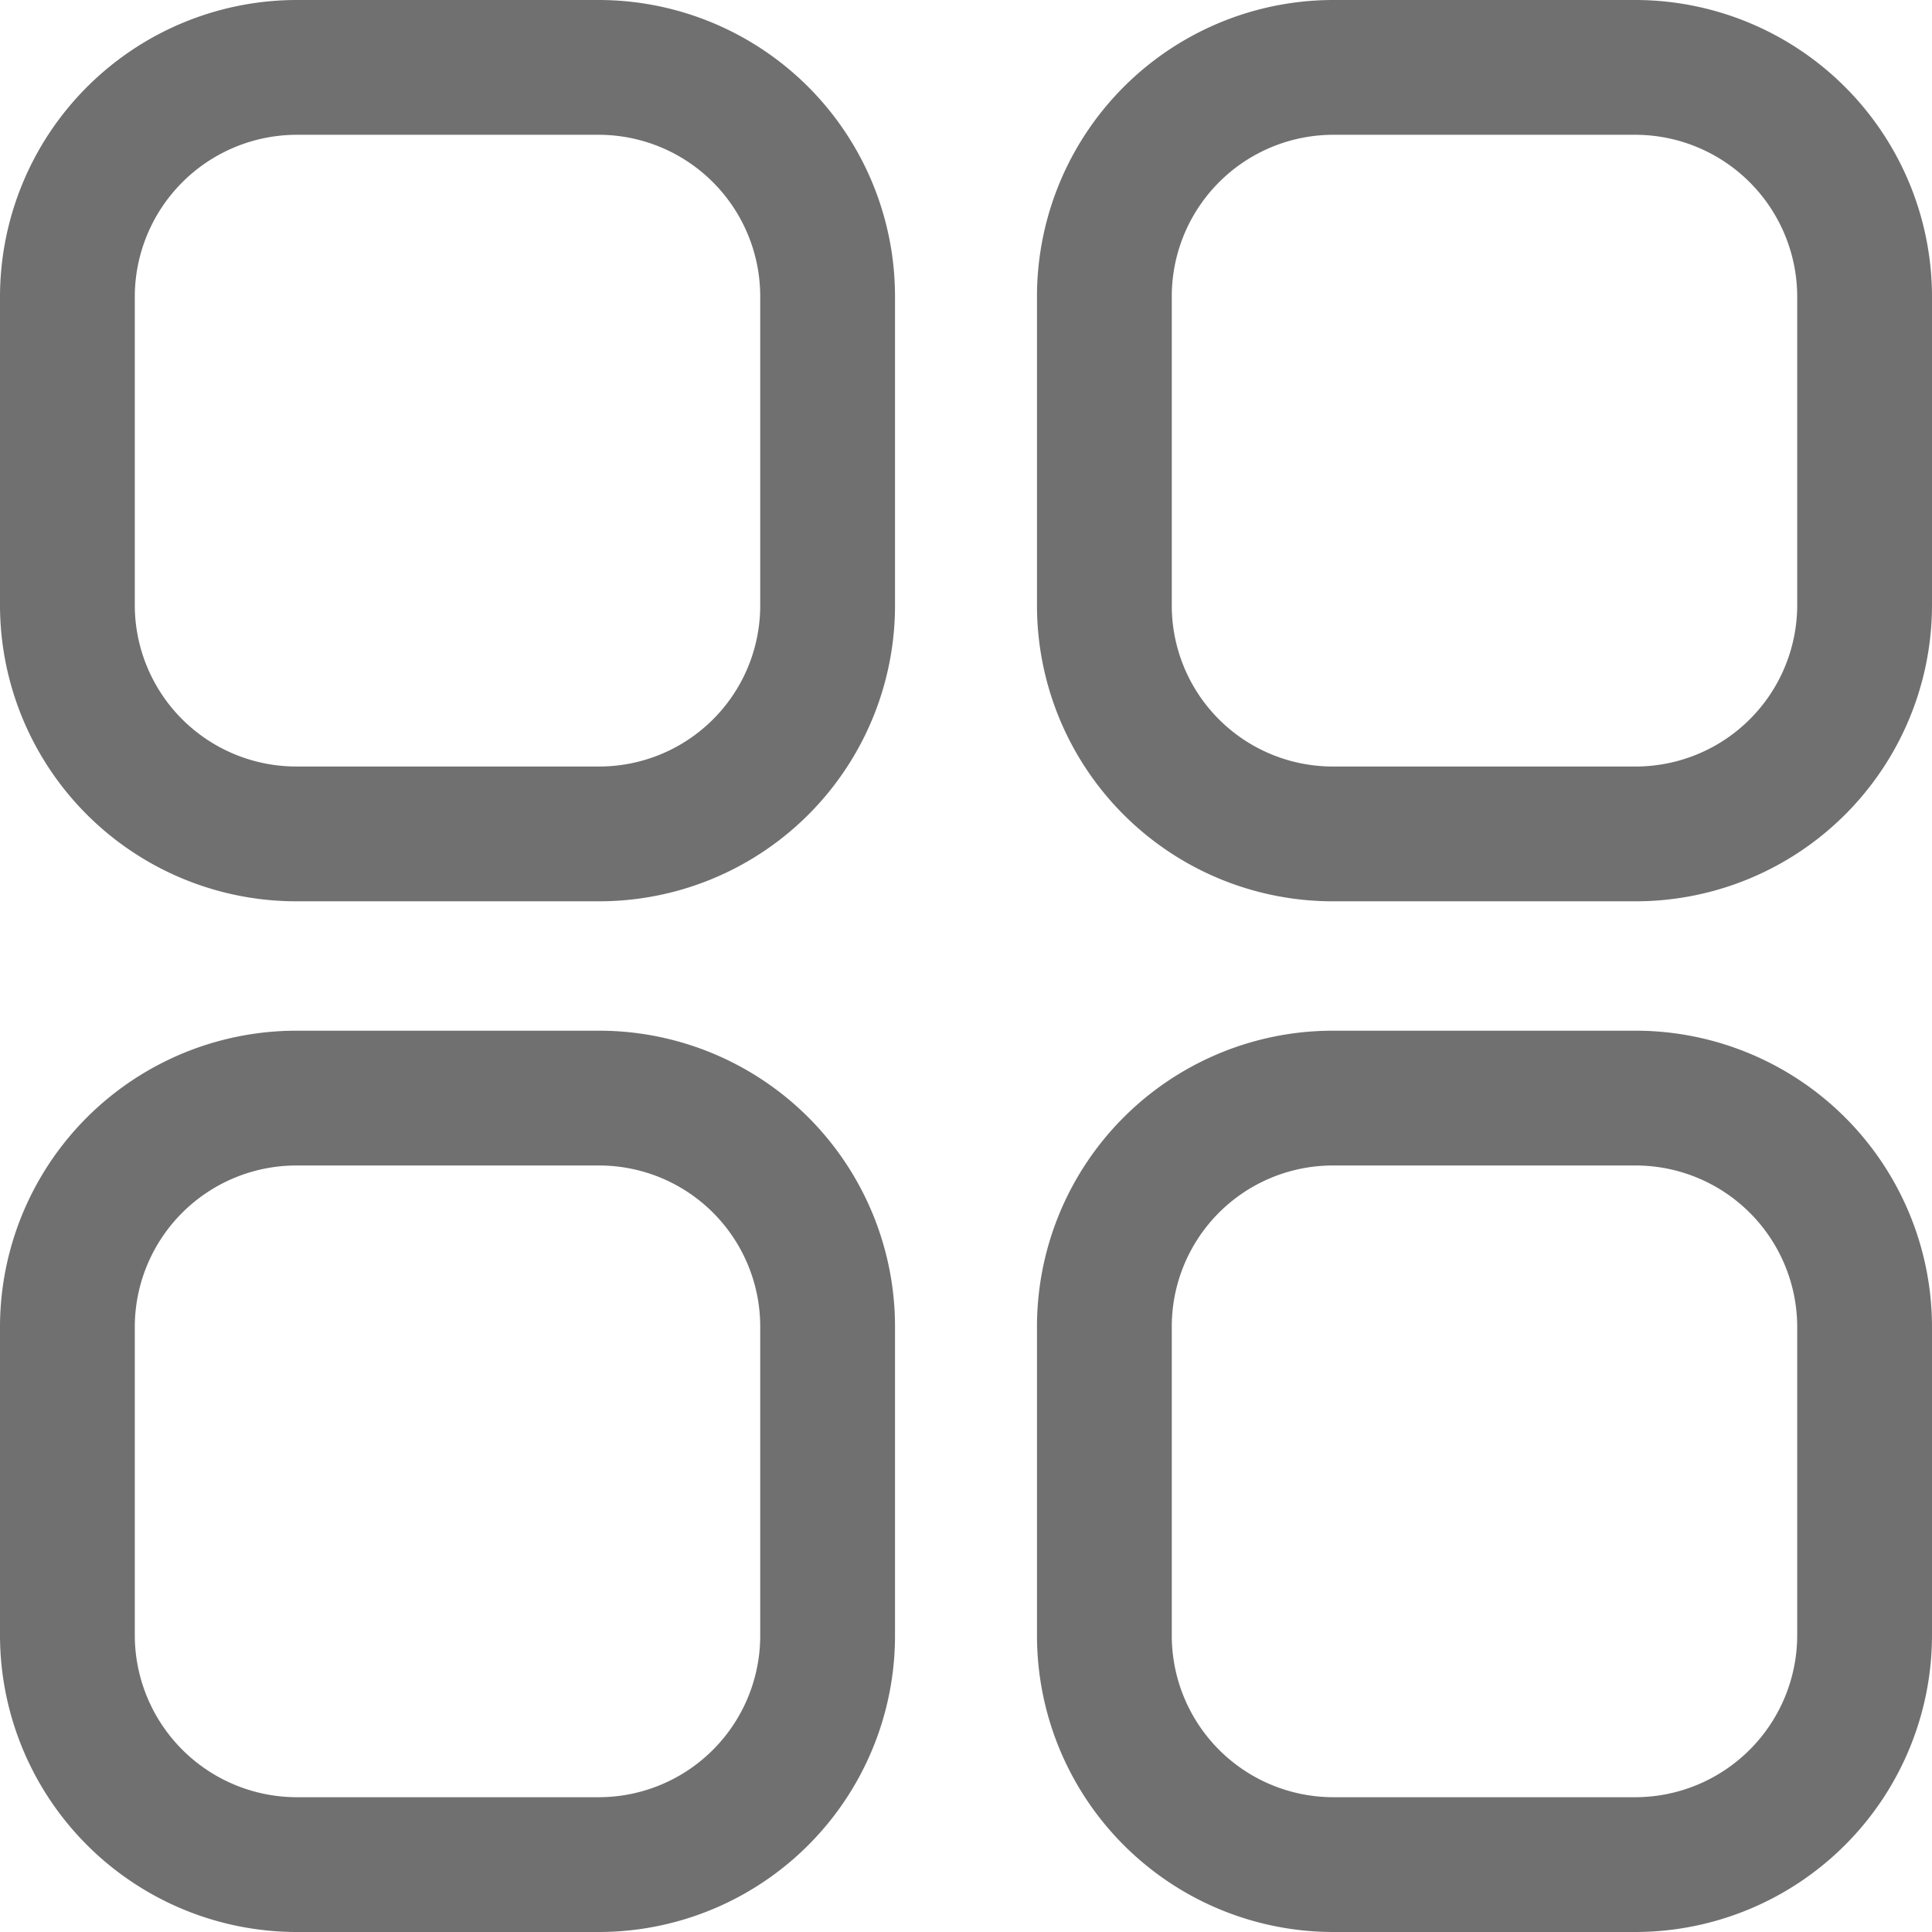 <svg xmlns="http://www.w3.org/2000/svg" width="21.5" height="21.5" viewBox="0 0 21.5 21.5">
  <g id="Iconly_Bold_Category" data-name="Iconly/Bold/Category" transform="translate(0.75 0.75)">
    <g id="Category" transform="translate(0 0)">
      <path id="Category-2" data-name="Category" d="M14.081,20a2.549,2.549,0,0,1-2.541-2.56V14.031a2.543,2.543,0,0,1,2.541-2.561h3.38A2.549,2.549,0,0,1,20,14.031v3.408A2.554,2.554,0,0,1,17.46,20ZM2.54,20A2.555,2.555,0,0,1,0,17.439V14.031A2.549,2.549,0,0,1,2.54,11.47H5.92a2.543,2.543,0,0,1,2.54,2.561v3.408A2.548,2.548,0,0,1,5.92,20ZM14.081,8.53A2.542,2.542,0,0,1,11.54,5.97V2.561A2.549,2.549,0,0,1,14.081,0h3.38A2.554,2.554,0,0,1,20,2.561V5.97a2.548,2.548,0,0,1-2.54,2.56ZM2.54,8.53A2.548,2.548,0,0,1,0,5.97V2.561A2.555,2.555,0,0,1,2.54,0H5.92A2.549,2.549,0,0,1,8.46,2.561V5.97A2.542,2.542,0,0,1,5.92,8.53Z" transform="translate(0 0)" fill="none" stroke="#707070" stroke-width="1.5"/>
    </g>
  </g>
</svg>
